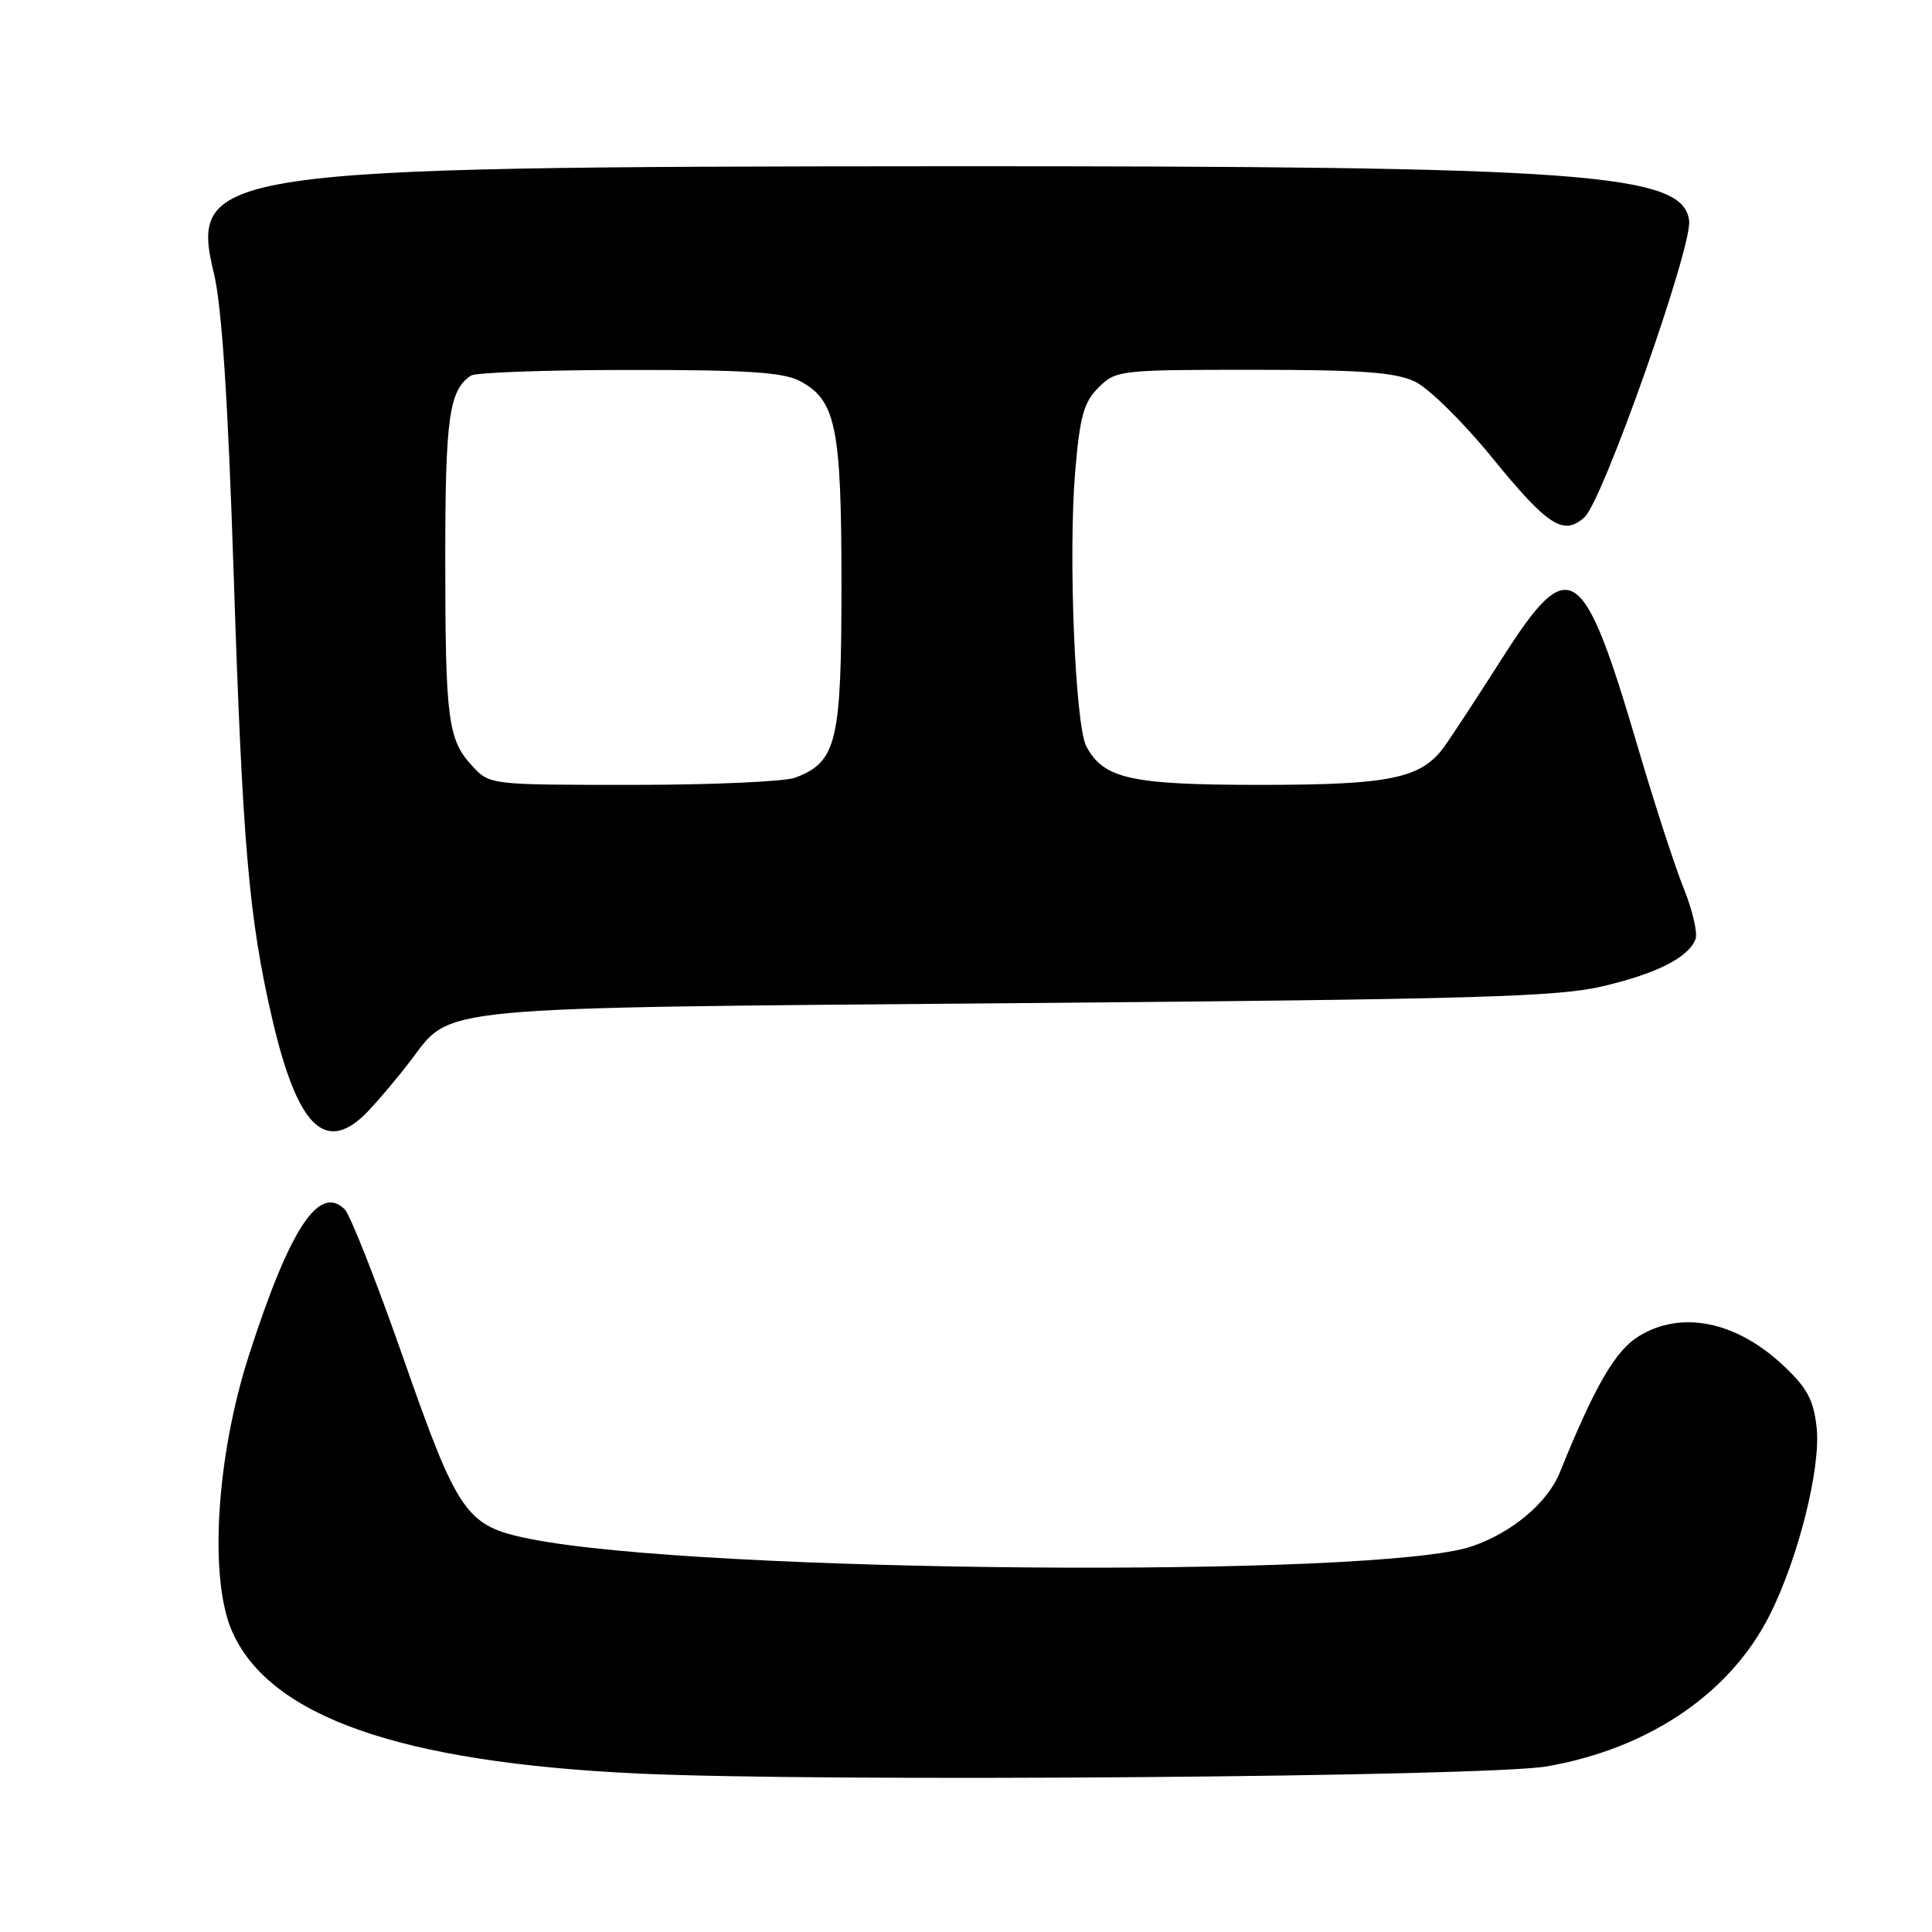 <?xml version="1.0" encoding="UTF-8" standalone="no"?>
<!DOCTYPE svg PUBLIC "-//W3C//DTD SVG 1.1//EN" "http://www.w3.org/Graphics/SVG/1.1/DTD/svg11.dtd" >
<svg xmlns="http://www.w3.org/2000/svg" xmlns:xlink="http://www.w3.org/1999/xlink" version="1.1" viewBox="0 0 256 256">
 <g >
 <path fill="currentColor"
d=" M 205.00 234.05 C 218.48 231.69 229.22 224.41 234.45 214.09 C 238.27 206.56 241.31 194.43 240.71 189.11 C 240.30 185.45 239.43 183.86 236.23 180.87 C 230.01 175.07 222.79 173.61 217.19 177.03 C 214.04 178.95 211.36 183.56 206.68 195.12 C 205.05 199.14 200.32 203.11 195.00 204.91 C 182.51 209.15 92.66 208.43 70.21 203.91 C 61.76 202.21 60.71 200.71 53.47 180.04 C 49.92 169.89 46.41 160.98 45.68 160.25 C 42.29 156.86 38.42 162.73 33.01 179.50 C 28.65 192.98 27.66 209.18 30.76 216.18 C 35.75 227.47 53.02 233.52 84.50 235.00 C 108.76 236.15 196.98 235.45 205.00 234.05 Z  M 48.83 147.18 C 50.30 145.63 52.79 142.66 54.38 140.58 C 59.94 133.25 56.39 133.58 135.00 132.92 C 195.40 132.41 206.49 132.09 212.39 130.68 C 219.62 128.97 223.73 126.87 224.67 124.43 C 224.97 123.63 224.27 120.62 223.11 117.74 C 221.95 114.86 219.26 106.59 217.13 99.36 C 209.76 74.28 208.04 73.12 199.07 87.18 C 195.80 92.31 192.36 97.56 191.44 98.85 C 188.36 103.15 184.34 104.00 166.98 104.00 C 149.86 104.00 146.25 103.20 143.95 98.91 C 142.47 96.13 141.54 73.64 142.46 62.60 C 143.08 55.17 143.59 53.32 145.56 51.35 C 147.85 49.06 148.34 49.00 166.05 49.00 C 180.40 49.00 184.88 49.33 187.48 50.56 C 189.28 51.41 193.85 55.90 197.63 60.54 C 205.11 69.72 207.18 71.06 209.96 68.53 C 212.39 66.33 224.22 32.80 223.82 29.26 C 223.09 22.94 210.15 21.99 124.95 22.03 C 28.48 22.08 25.03 22.58 28.34 36.21 C 29.39 40.57 30.20 52.79 30.96 76.00 C 32.14 111.98 32.98 121.70 36.08 135.04 C 39.45 149.52 43.21 153.10 48.83 147.18 Z  M 62.57 101.49 C 59.34 98.00 59.00 95.37 59.00 73.81 C 59.00 55.36 59.52 51.69 62.40 49.77 C 63.00 49.36 72.41 49.02 83.30 49.02 C 98.68 49.00 103.73 49.32 105.91 50.45 C 110.77 52.97 111.50 56.51 111.50 77.54 C 111.50 98.35 110.87 100.96 105.38 103.04 C 104.00 103.57 94.33 104.00 83.89 104.00 C 64.90 104.00 64.90 104.00 62.57 101.49 Z "/>
</g>
</svg>